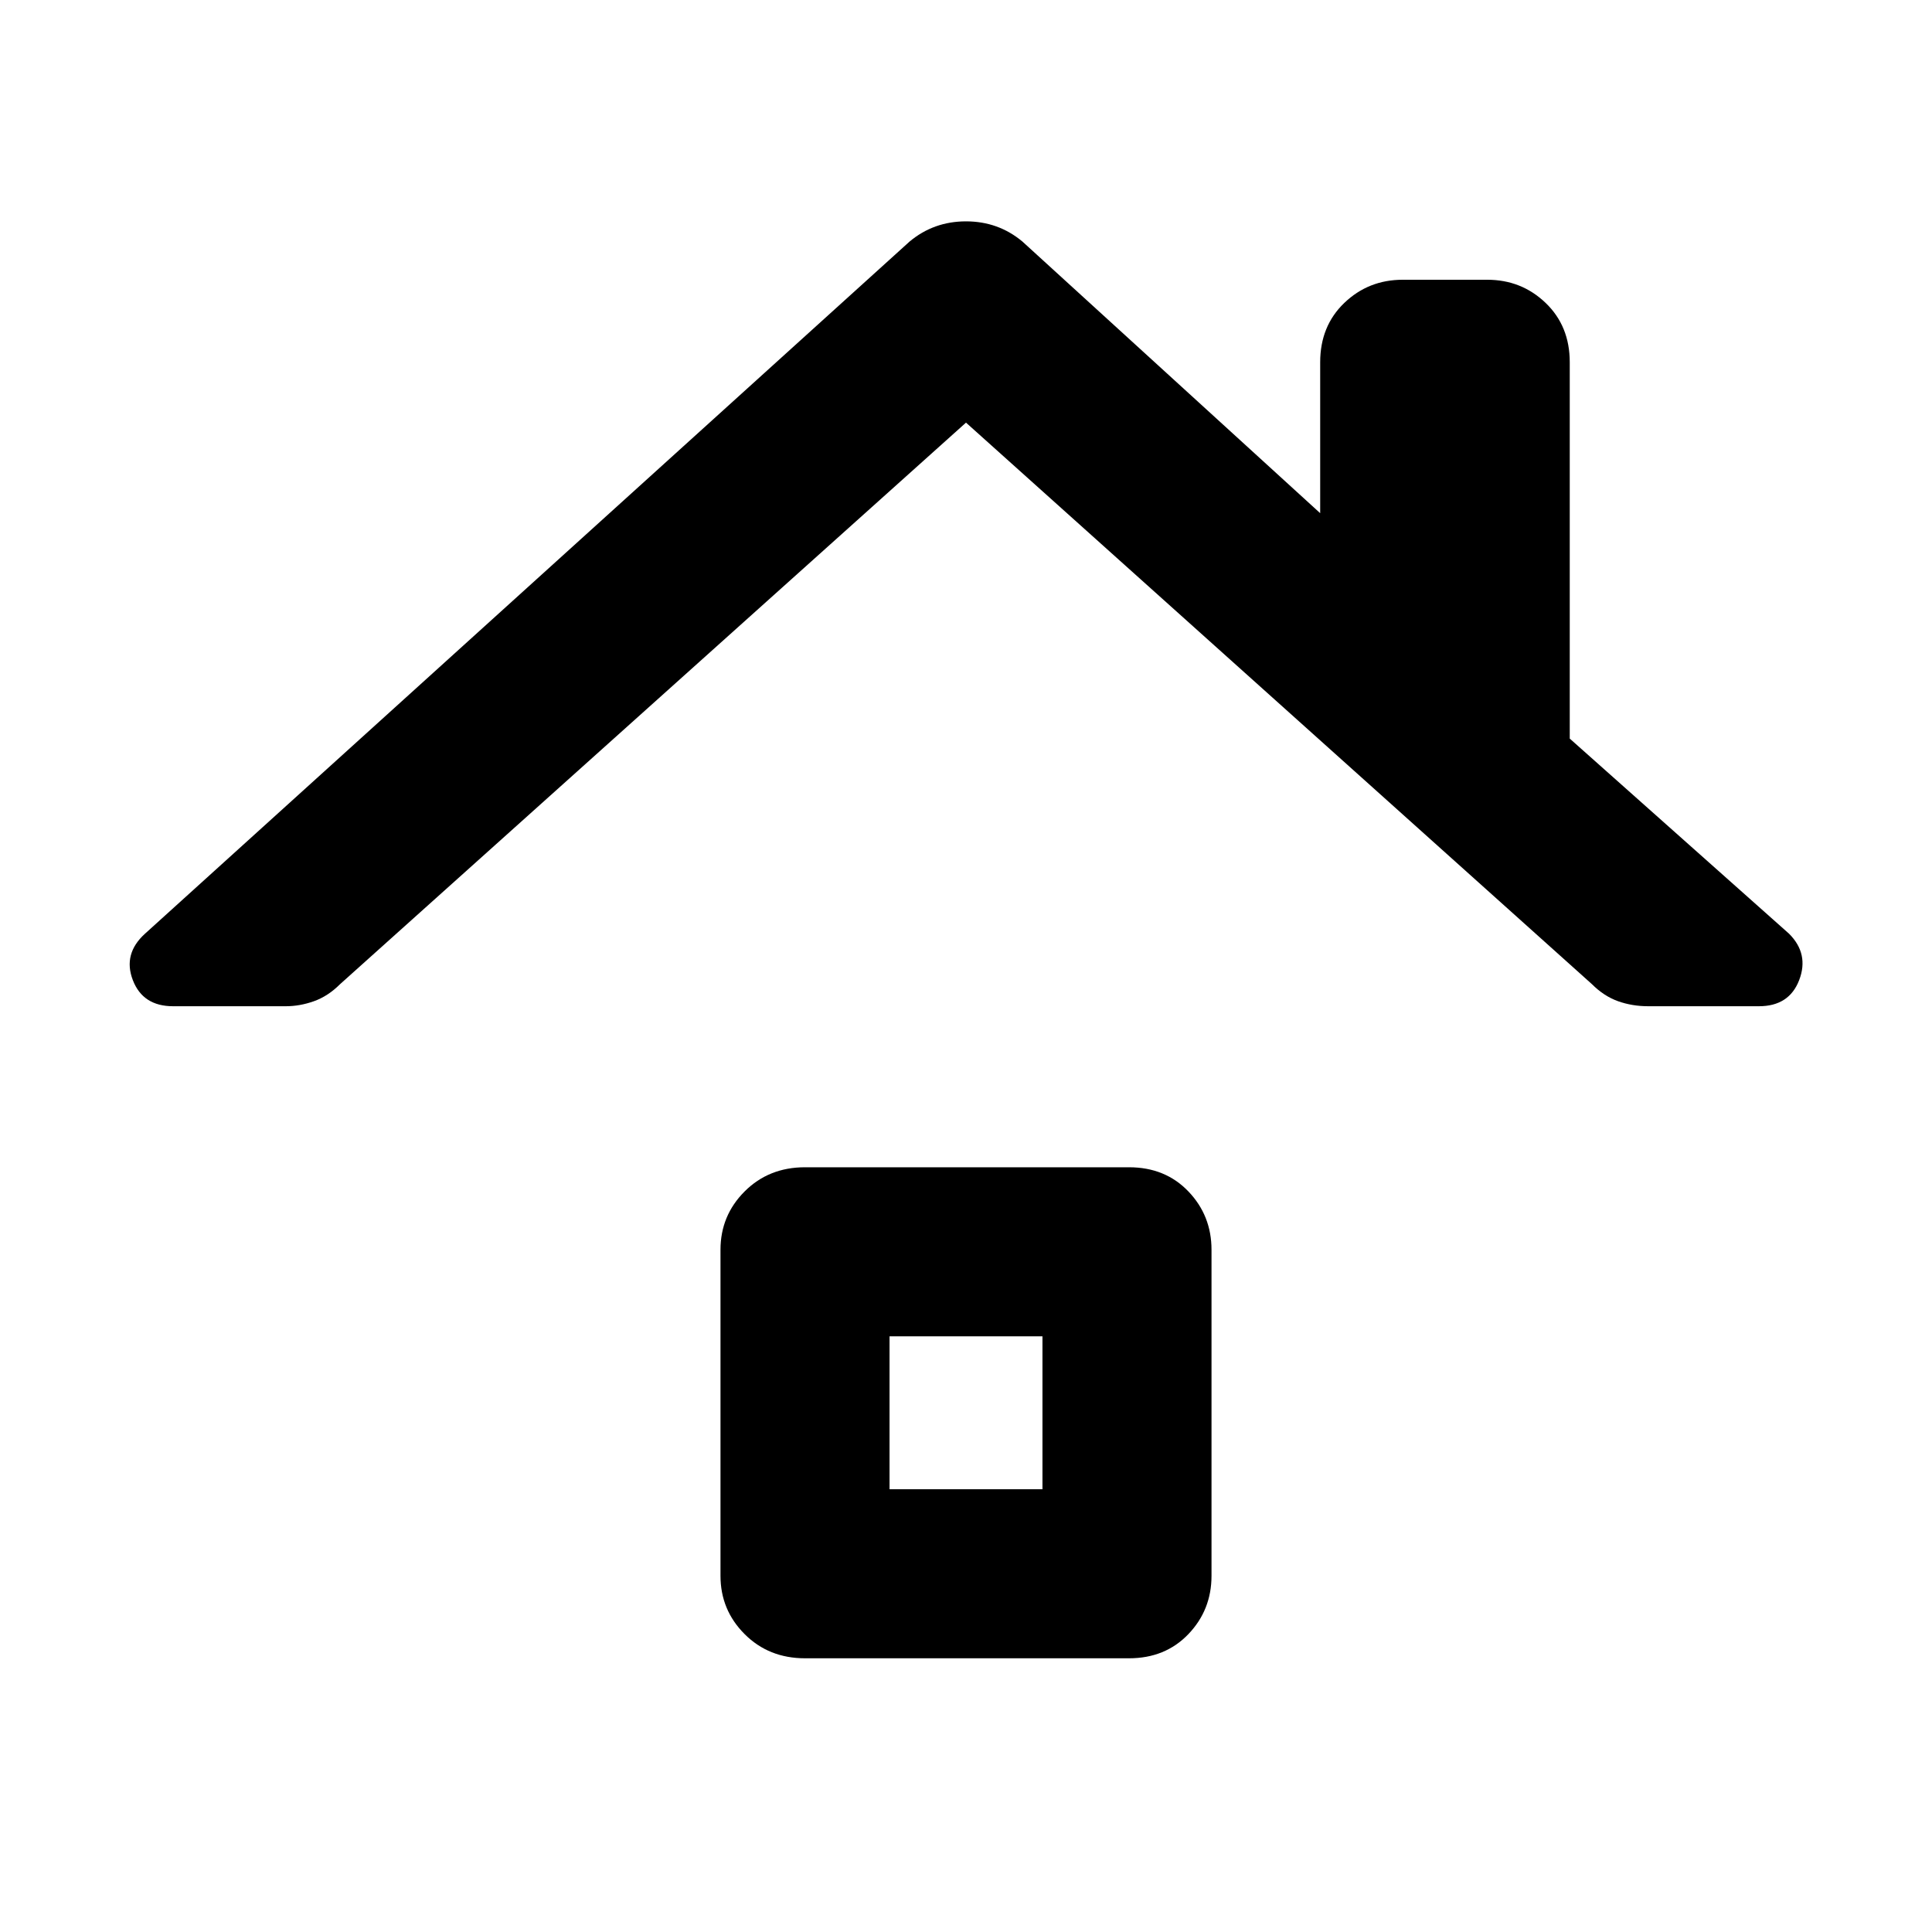 <svg xmlns="http://www.w3.org/2000/svg" height="40" width="40"><path d="M3.583 20.833Q2.958 20.833 2.75 20.292Q2.542 19.75 3 19.333L18.833 5Q19.333 4.583 20 4.583Q20.667 4.583 21.167 5L27.333 10.625V7.5Q27.333 6.75 27.833 6.271Q28.333 5.792 29.042 5.792H30.792Q31.5 5.792 32 6.271Q32.5 6.75 32.5 7.5V15.292L37.042 19.333Q37.458 19.75 37.25 20.292Q37.042 20.833 36.417 20.833H34.125Q33.792 20.833 33.5 20.729Q33.208 20.625 32.958 20.375L20 8.75L7.042 20.375Q6.792 20.625 6.5 20.729Q6.208 20.833 5.917 20.833ZM16.667 34.333Q15.917 34.333 15.417 33.833Q14.917 33.333 14.917 32.625V25.875Q14.917 25.167 15.417 24.667Q15.917 24.167 16.667 24.167H23.375Q24.125 24.167 24.604 24.667Q25.083 25.167 25.083 25.875V32.625Q25.083 33.333 24.604 33.833Q24.125 34.333 23.375 34.333ZM18.417 30.833H21.583V27.667H18.417Z"/></svg>